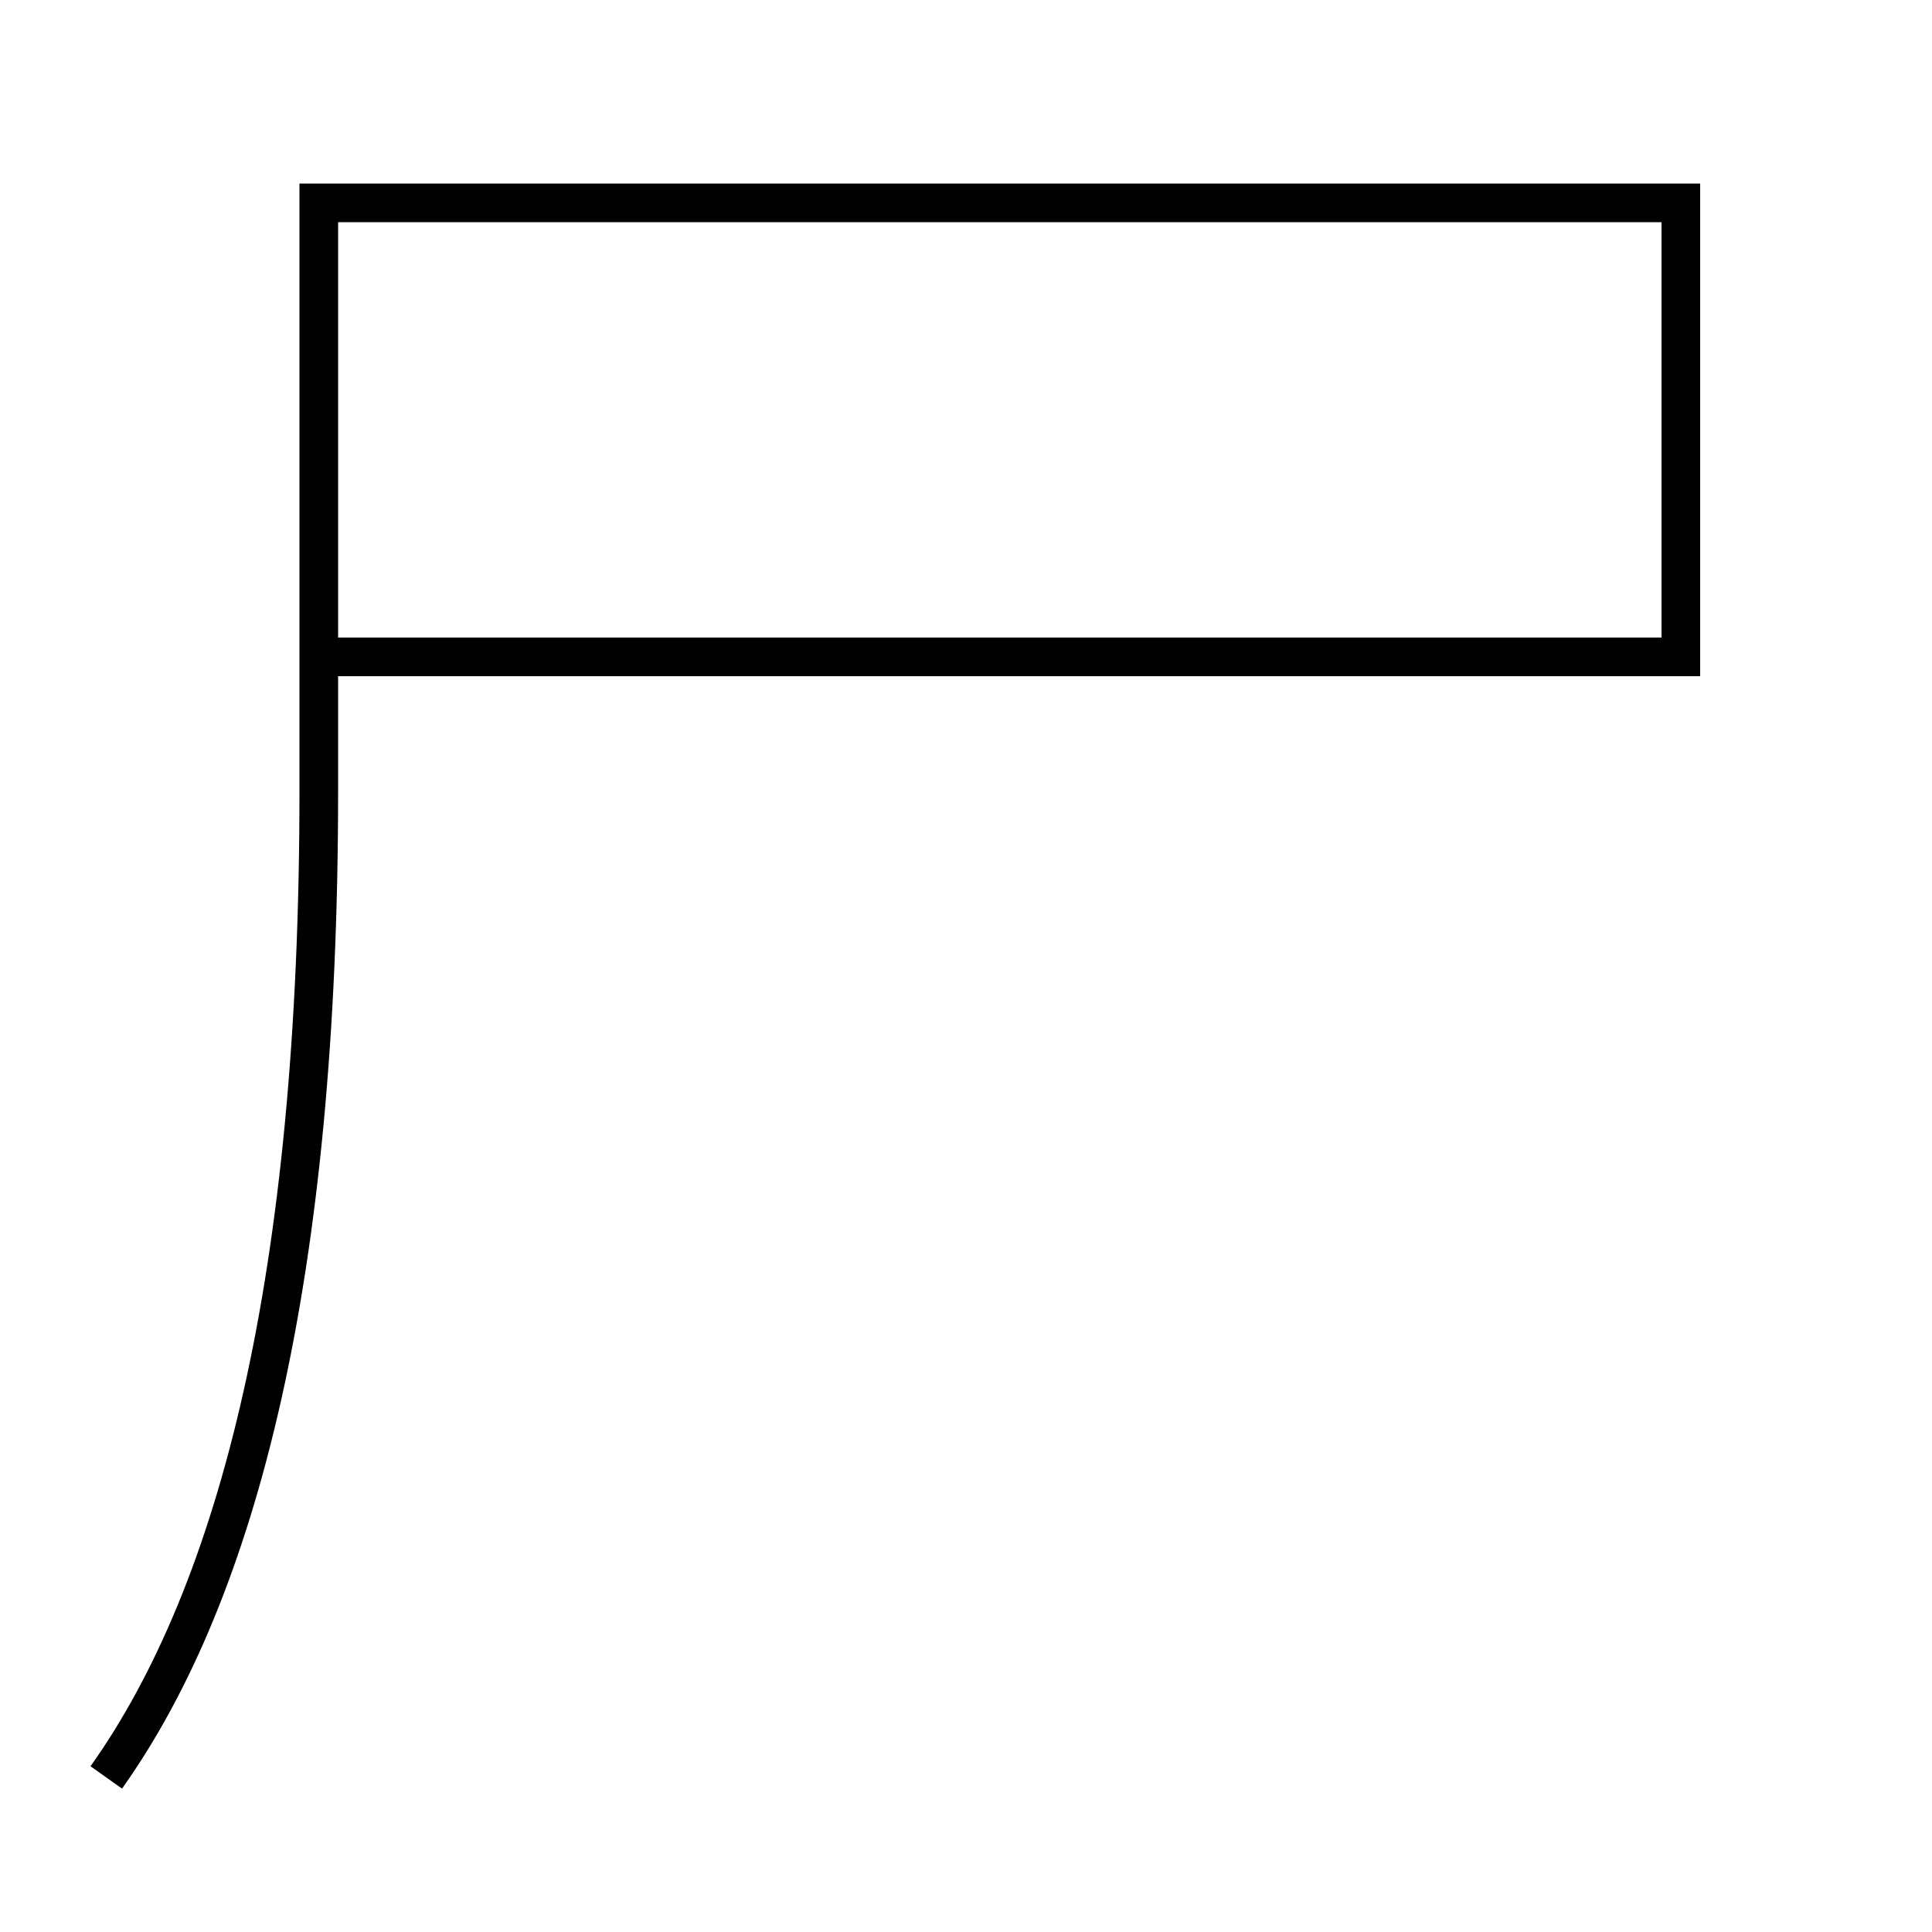 <?xml version='1.0' encoding='utf-8'?>
<svg xmlns="http://www.w3.org/2000/svg" height="100px" version="1.0" viewBox="0 0 100 100" width="100px" x="0px" y="0px">
<path d="M5.5,92 c6.894,-9.697 11,-26.067 11,-51 v-30.5 H87.0 v23.5 h-69.5" fill="none" stroke="#000000" stroke-width="2" /></svg>